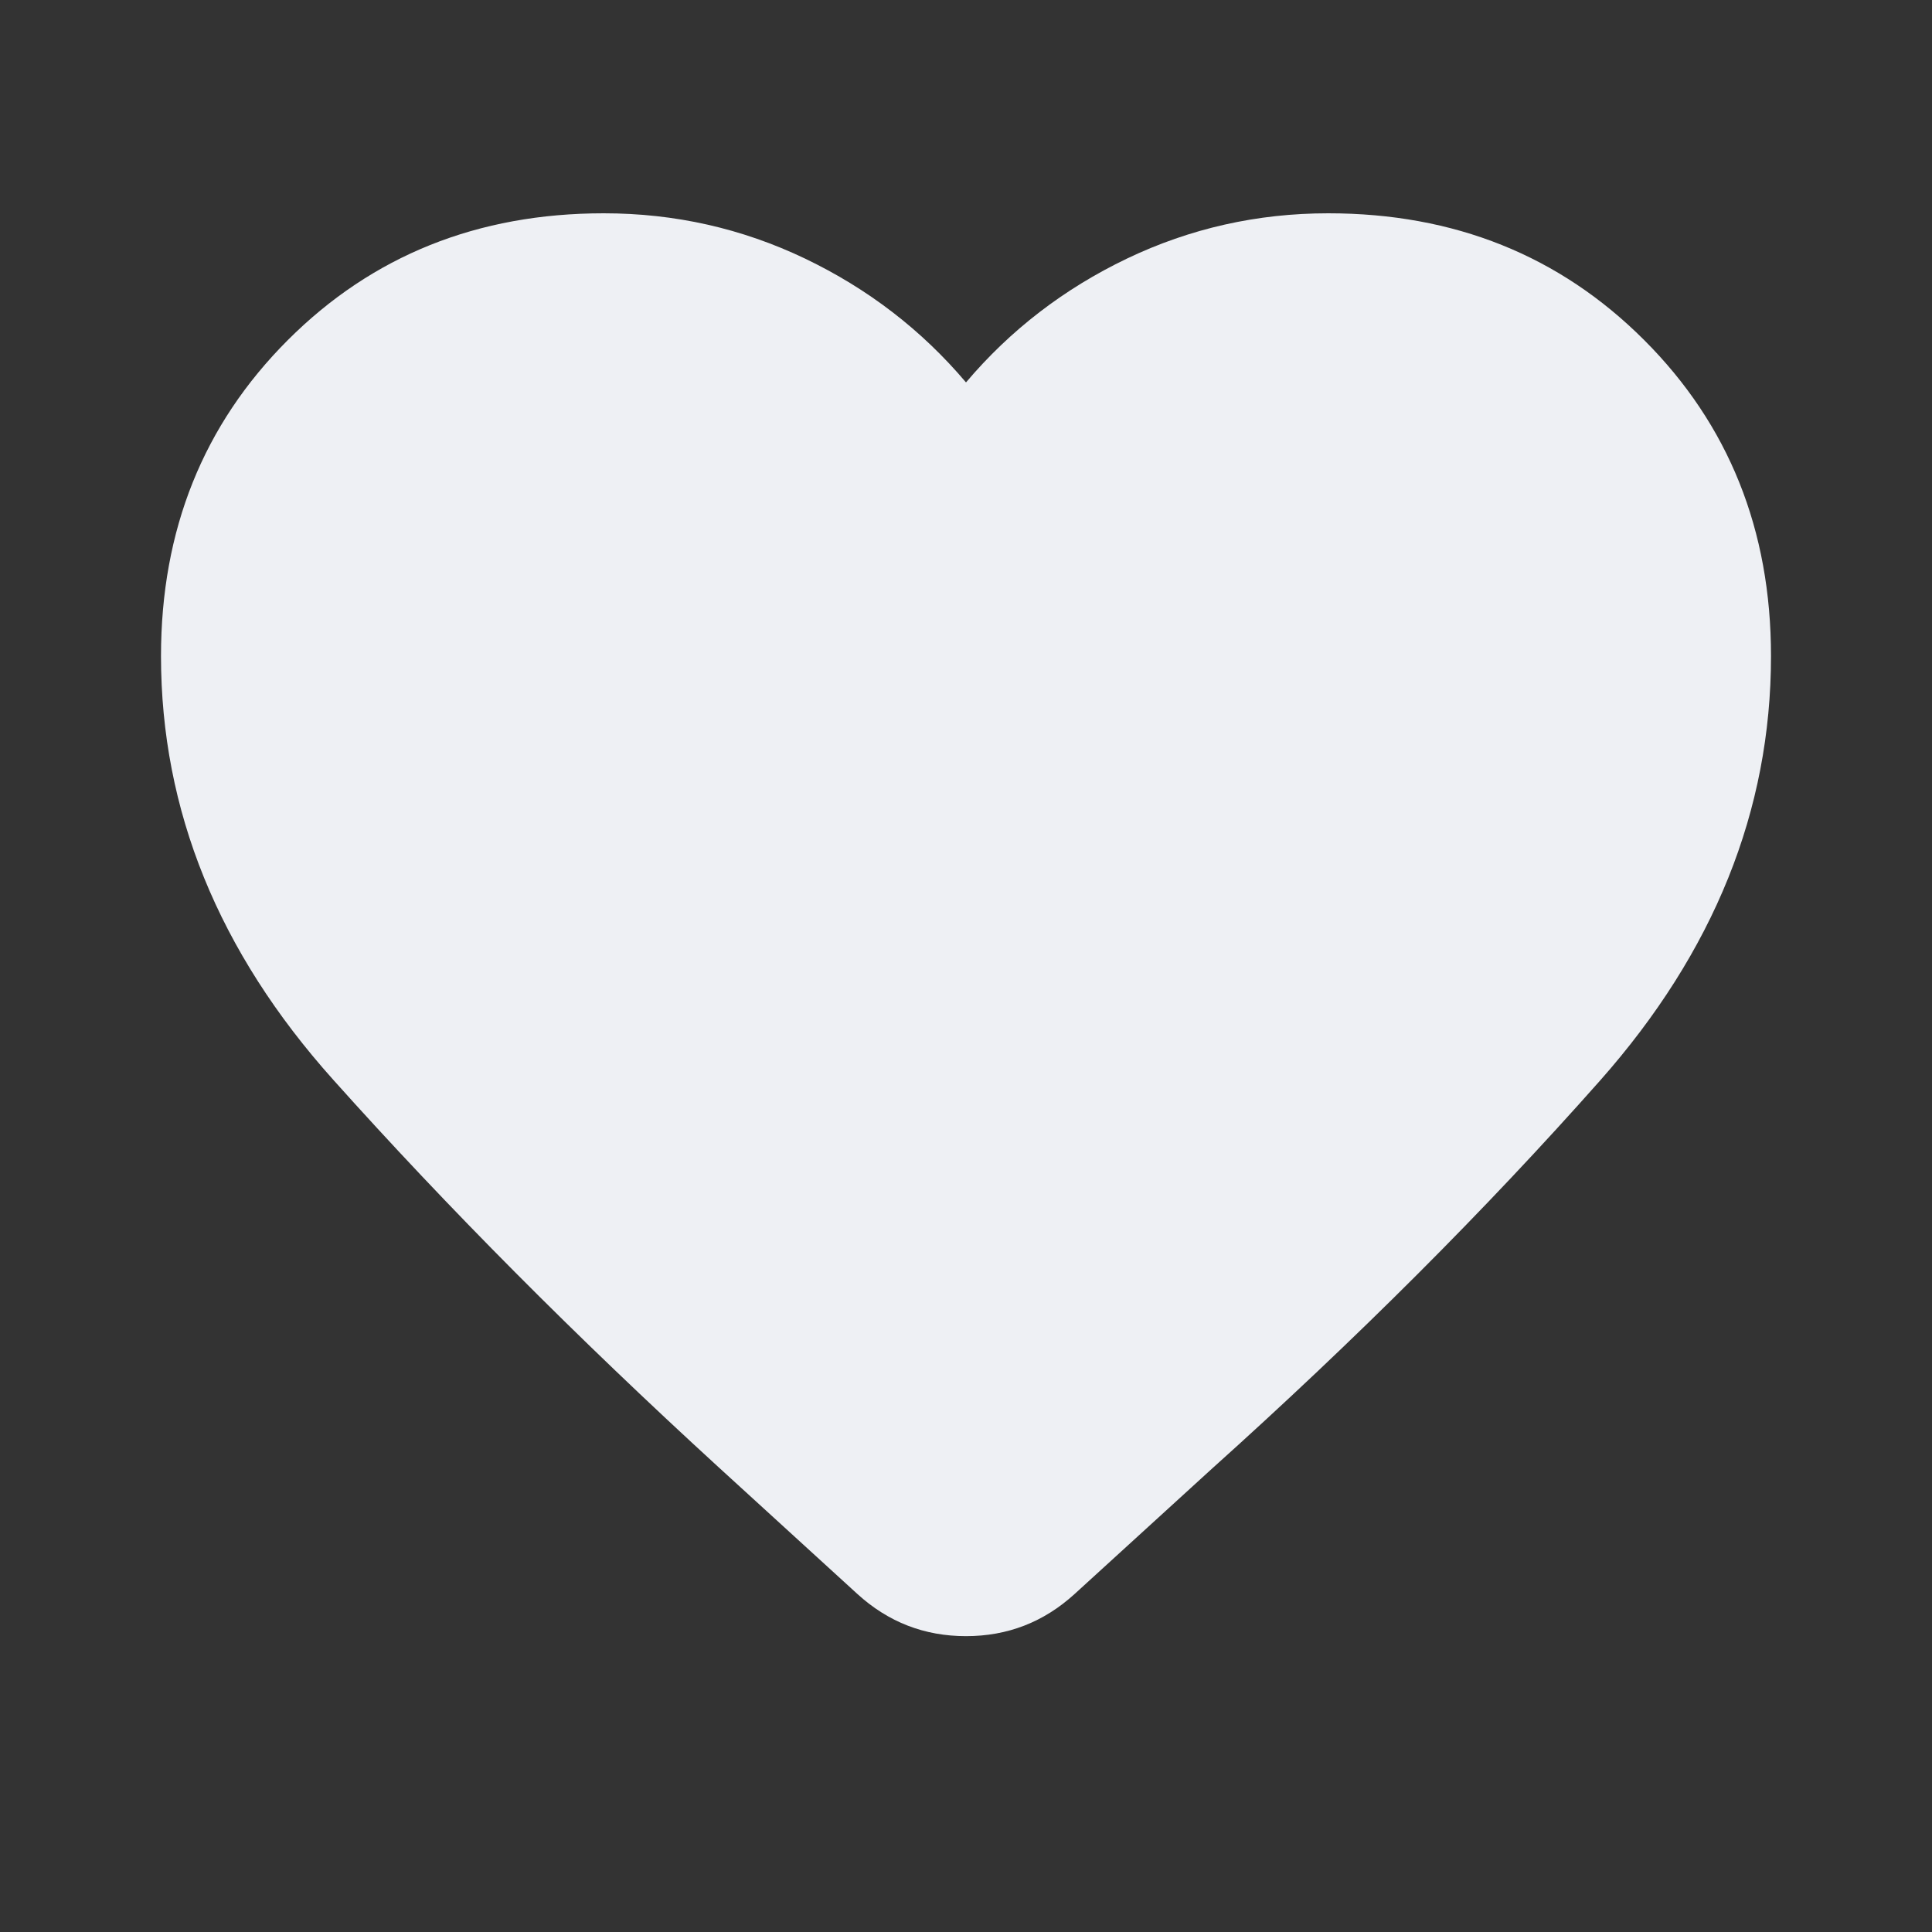 <svg width="30" height="30" viewBox="0 0 30 30" fill="none" xmlns="http://www.w3.org/2000/svg">
<rect x="0" y="0" width="30" height="30" fill="#333333" stroke="none"/>
<mask id="mask0_1481_35764" style="mask-type:alpha" maskUnits="userSpaceOnUse" x="0" y="0" width="30" height="30">
<rect width="30" height="30" fill="#D9D9D9"/>
</mask>
<g mask="url(#mask0_1481_35764)">
<path d="M13.312 24.75L11.156 22.781C8.948 20.76 6.953 18.755 5.173 16.765C3.391 14.776 2.5 12.583 2.5 10.188C2.5 8.229 3.156 6.594 4.469 5.281C5.781 3.969 7.417 3.312 9.375 3.312C10.479 3.312 11.521 3.547 12.5 4.015C13.479 4.484 14.312 5.125 15 5.938C15.688 5.125 16.521 4.484 17.5 4.015C18.479 3.547 19.521 3.312 20.625 3.312C22.583 3.312 24.219 3.969 25.531 5.281C26.844 6.594 27.5 8.229 27.5 10.188C27.5 12.583 26.615 14.781 24.844 16.781C23.073 18.781 21.062 20.792 18.812 22.812L16.688 24.75C16.208 25.188 15.646 25.406 15 25.406C14.354 25.406 13.792 25.188 13.312 24.75Z" fill="#EEF0F4"/>
</g>
</svg>
